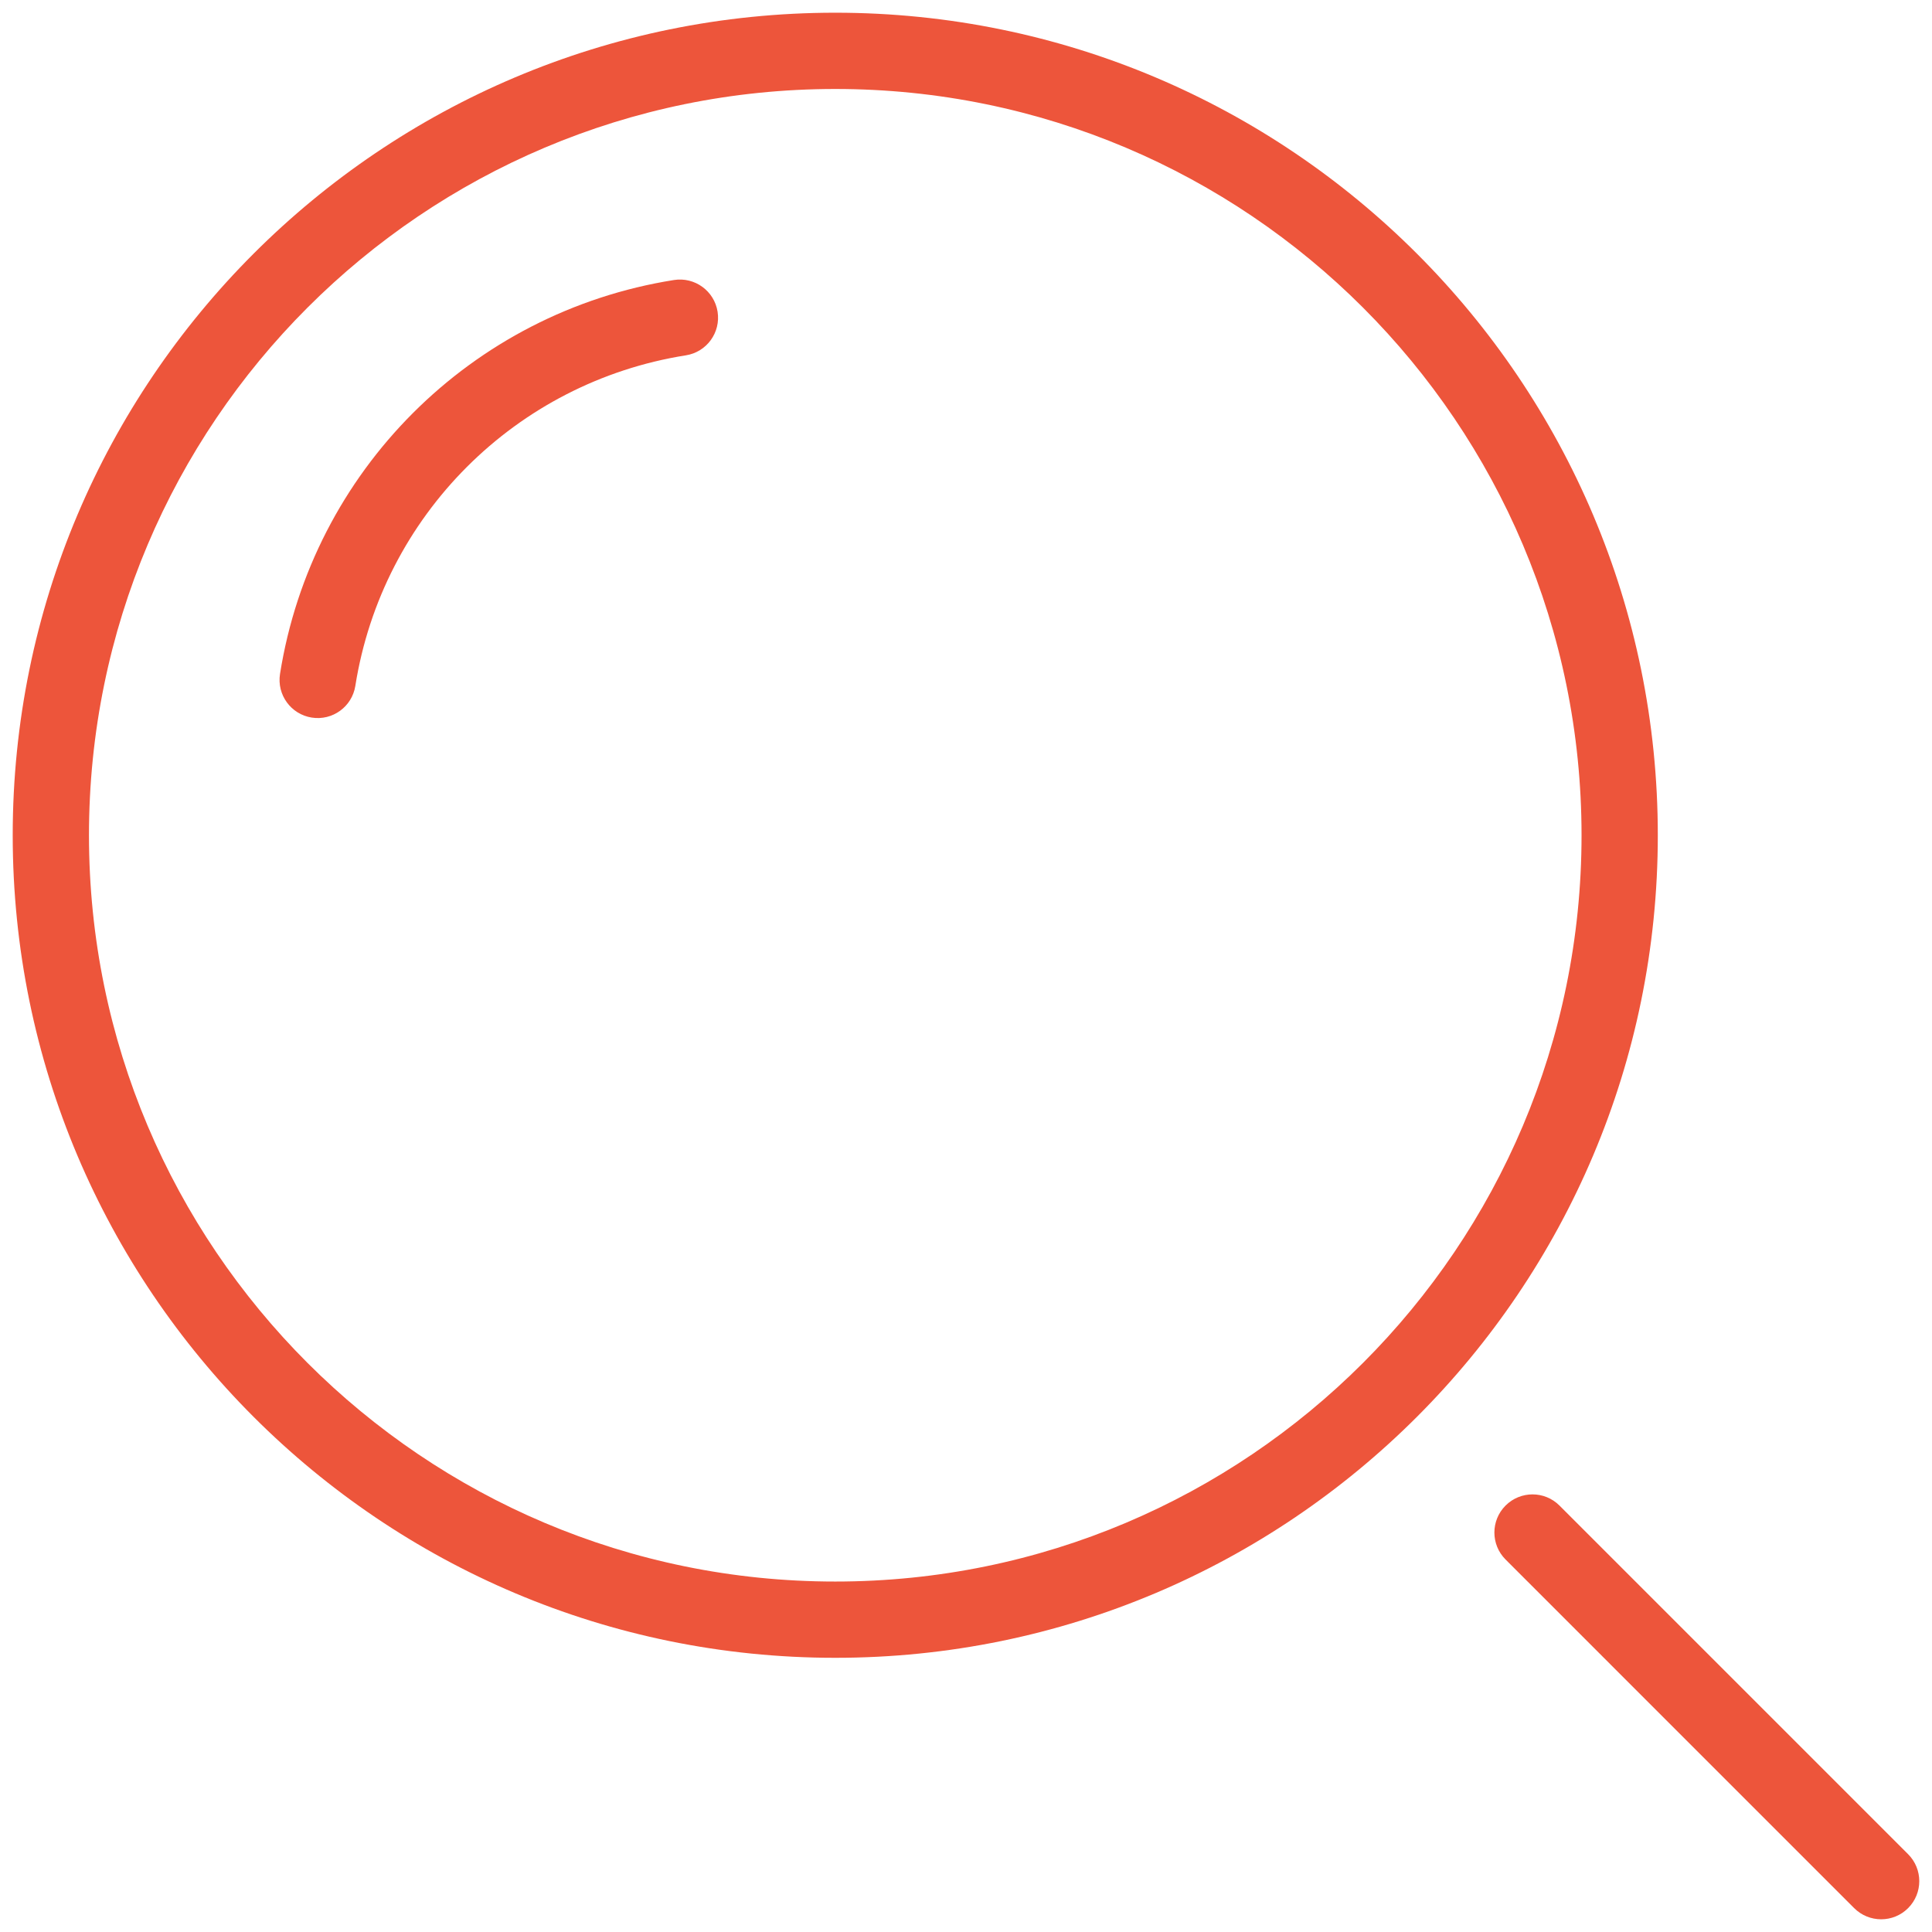 <svg width="76" height="76" viewBox="0 0 76 76" fill="none" xmlns="http://www.w3.org/2000/svg">
<path d="M61.346 59.225C60.761 58.639 59.811 58.639 59.225 59.225C58.639 59.811 58.639 60.761 59.225 61.347L61.346 59.225ZM72.939 75.061C73.525 75.646 74.475 75.647 75.06 75.061C75.646 74.475 75.646 73.525 75.06 72.939L72.939 75.061ZM26.981 13.978C27.8 13.849 28.358 13.08 28.228 12.262C28.099 11.444 27.33 10.886 26.512 11.015L26.981 13.978ZM11.015 26.512C10.886 27.33 11.444 28.099 12.262 28.228C13.08 28.358 13.849 27.8 13.978 26.981L11.015 26.512ZM59.225 61.347L72.939 75.061L75.06 72.939L61.346 59.225L59.225 61.347ZM32.857 62.214C16.644 62.214 3.5 49.071 3.5 32.857H0.5C0.5 50.727 14.987 65.214 32.857 65.214V62.214ZM62.214 32.857C62.214 49.071 49.071 62.214 32.857 62.214V65.214C50.727 65.214 65.214 50.727 65.214 32.857H62.214ZM32.857 3.5C49.071 3.5 62.214 16.644 62.214 32.857H65.214C65.214 14.987 50.727 0.5 32.857 0.5V3.5ZM32.857 0.5C14.987 0.5 0.5 14.987 0.5 32.857H3.5C3.5 16.644 16.644 3.5 32.857 3.5V0.5ZM26.512 11.015C18.535 12.279 12.279 18.535 11.015 26.512L13.978 26.981C15.038 20.288 20.288 15.038 26.981 13.978L26.512 11.015Z" fill="#ED553B"/>
</svg>
